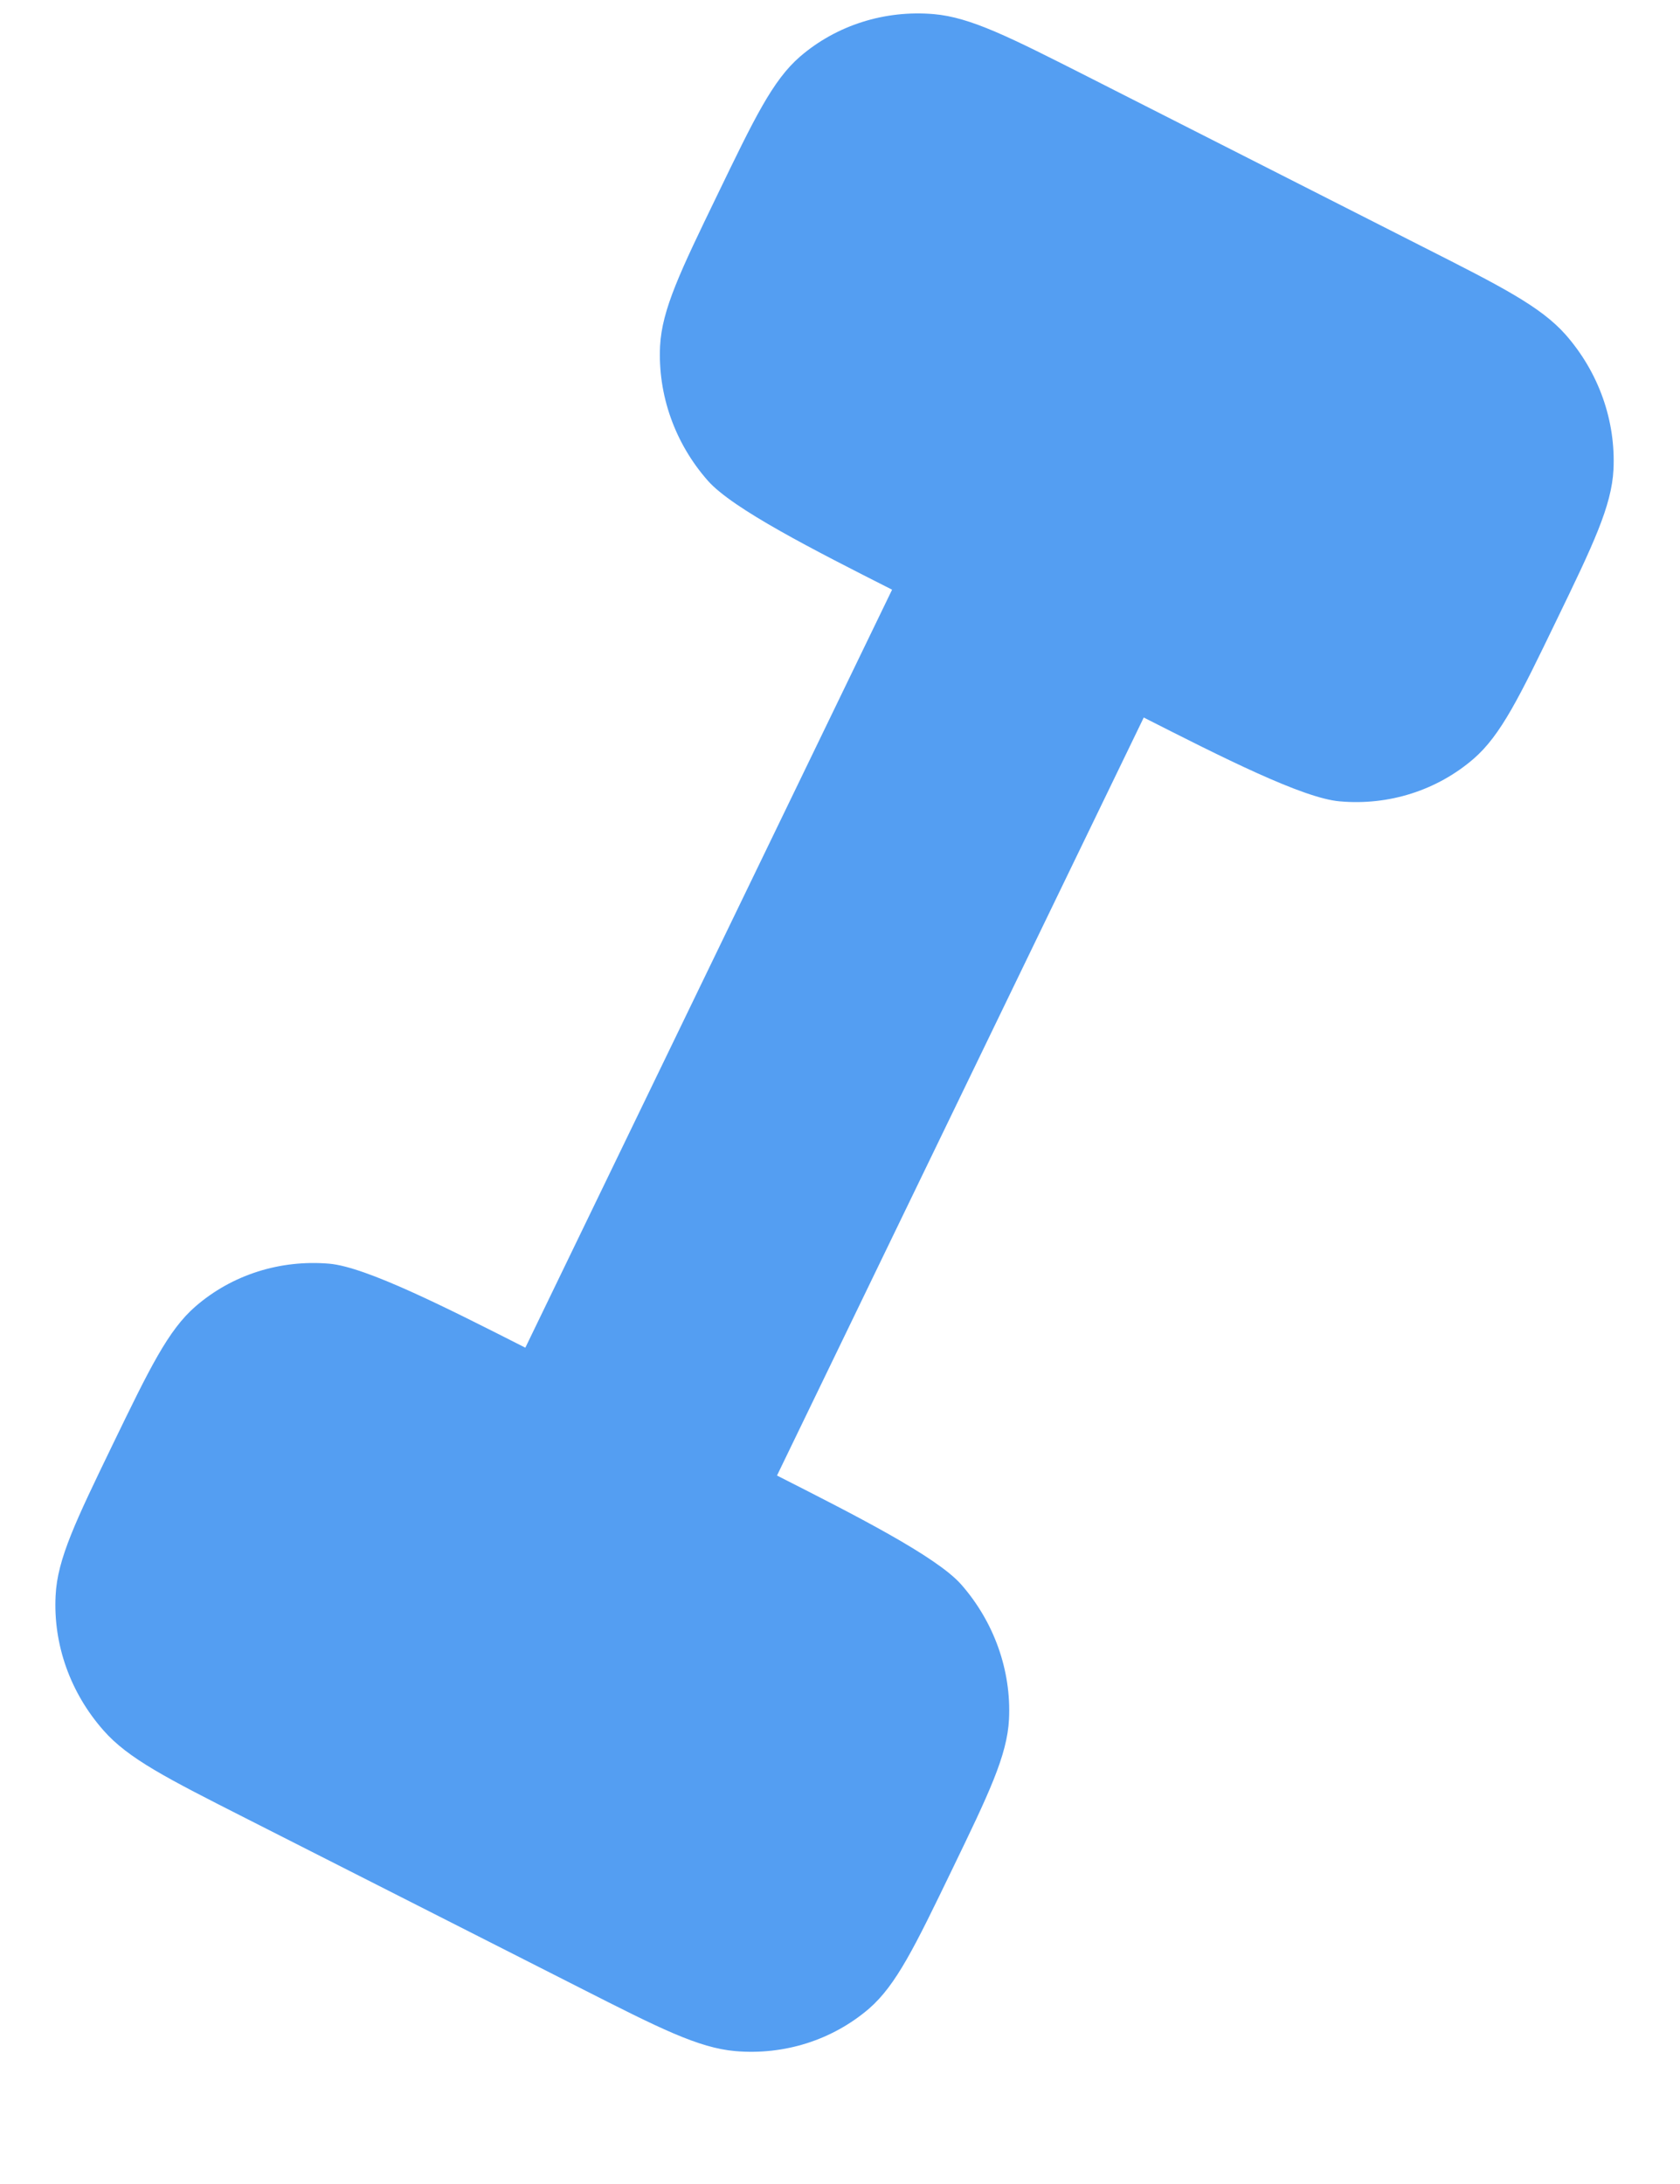 <svg width="10" height="13" viewBox="0 0 10 13" fill="none" xmlns="http://www.w3.org/2000/svg">
<path d="M3.459 11.836L1.461 10.822C0.996 10.586 0.763 10.468 0.616 10.3C0.419 10.077 0.316 9.789 0.331 9.498C0.341 9.28 0.451 9.053 0.671 8.598C0.891 8.144 1.001 7.917 1.164 7.776C1.381 7.588 1.667 7.497 1.96 7.522C2.179 7.541 2.662 7.786 3.127 8.022L5.31 3.51C4.844 3.274 4.362 3.029 4.214 2.862C4.017 2.639 3.915 2.35 3.929 2.06C3.94 1.842 4.05 1.614 4.27 1.16C4.49 0.705 4.599 0.478 4.762 0.337C4.979 0.15 5.266 0.059 5.558 0.084C5.778 0.103 6.01 0.221 6.476 0.457L8.473 1.471C8.939 1.707 9.171 1.825 9.319 1.992C9.516 2.216 9.618 2.504 9.604 2.795C9.593 3.012 9.484 3.24 9.264 3.694C9.044 4.149 8.934 4.376 8.771 4.517C8.554 4.704 8.268 4.796 7.975 4.77C7.756 4.752 7.273 4.507 6.808 4.271L4.625 8.783C5.09 9.019 5.573 9.264 5.721 9.431C5.917 9.654 6.02 9.943 6.006 10.233C5.995 10.451 5.885 10.678 5.665 11.133C5.445 11.588 5.335 11.815 5.173 11.956C4.955 12.143 4.669 12.234 4.377 12.209C4.157 12.19 3.924 12.072 3.459 11.836Z" fill="#549EF2"/>
</svg>

